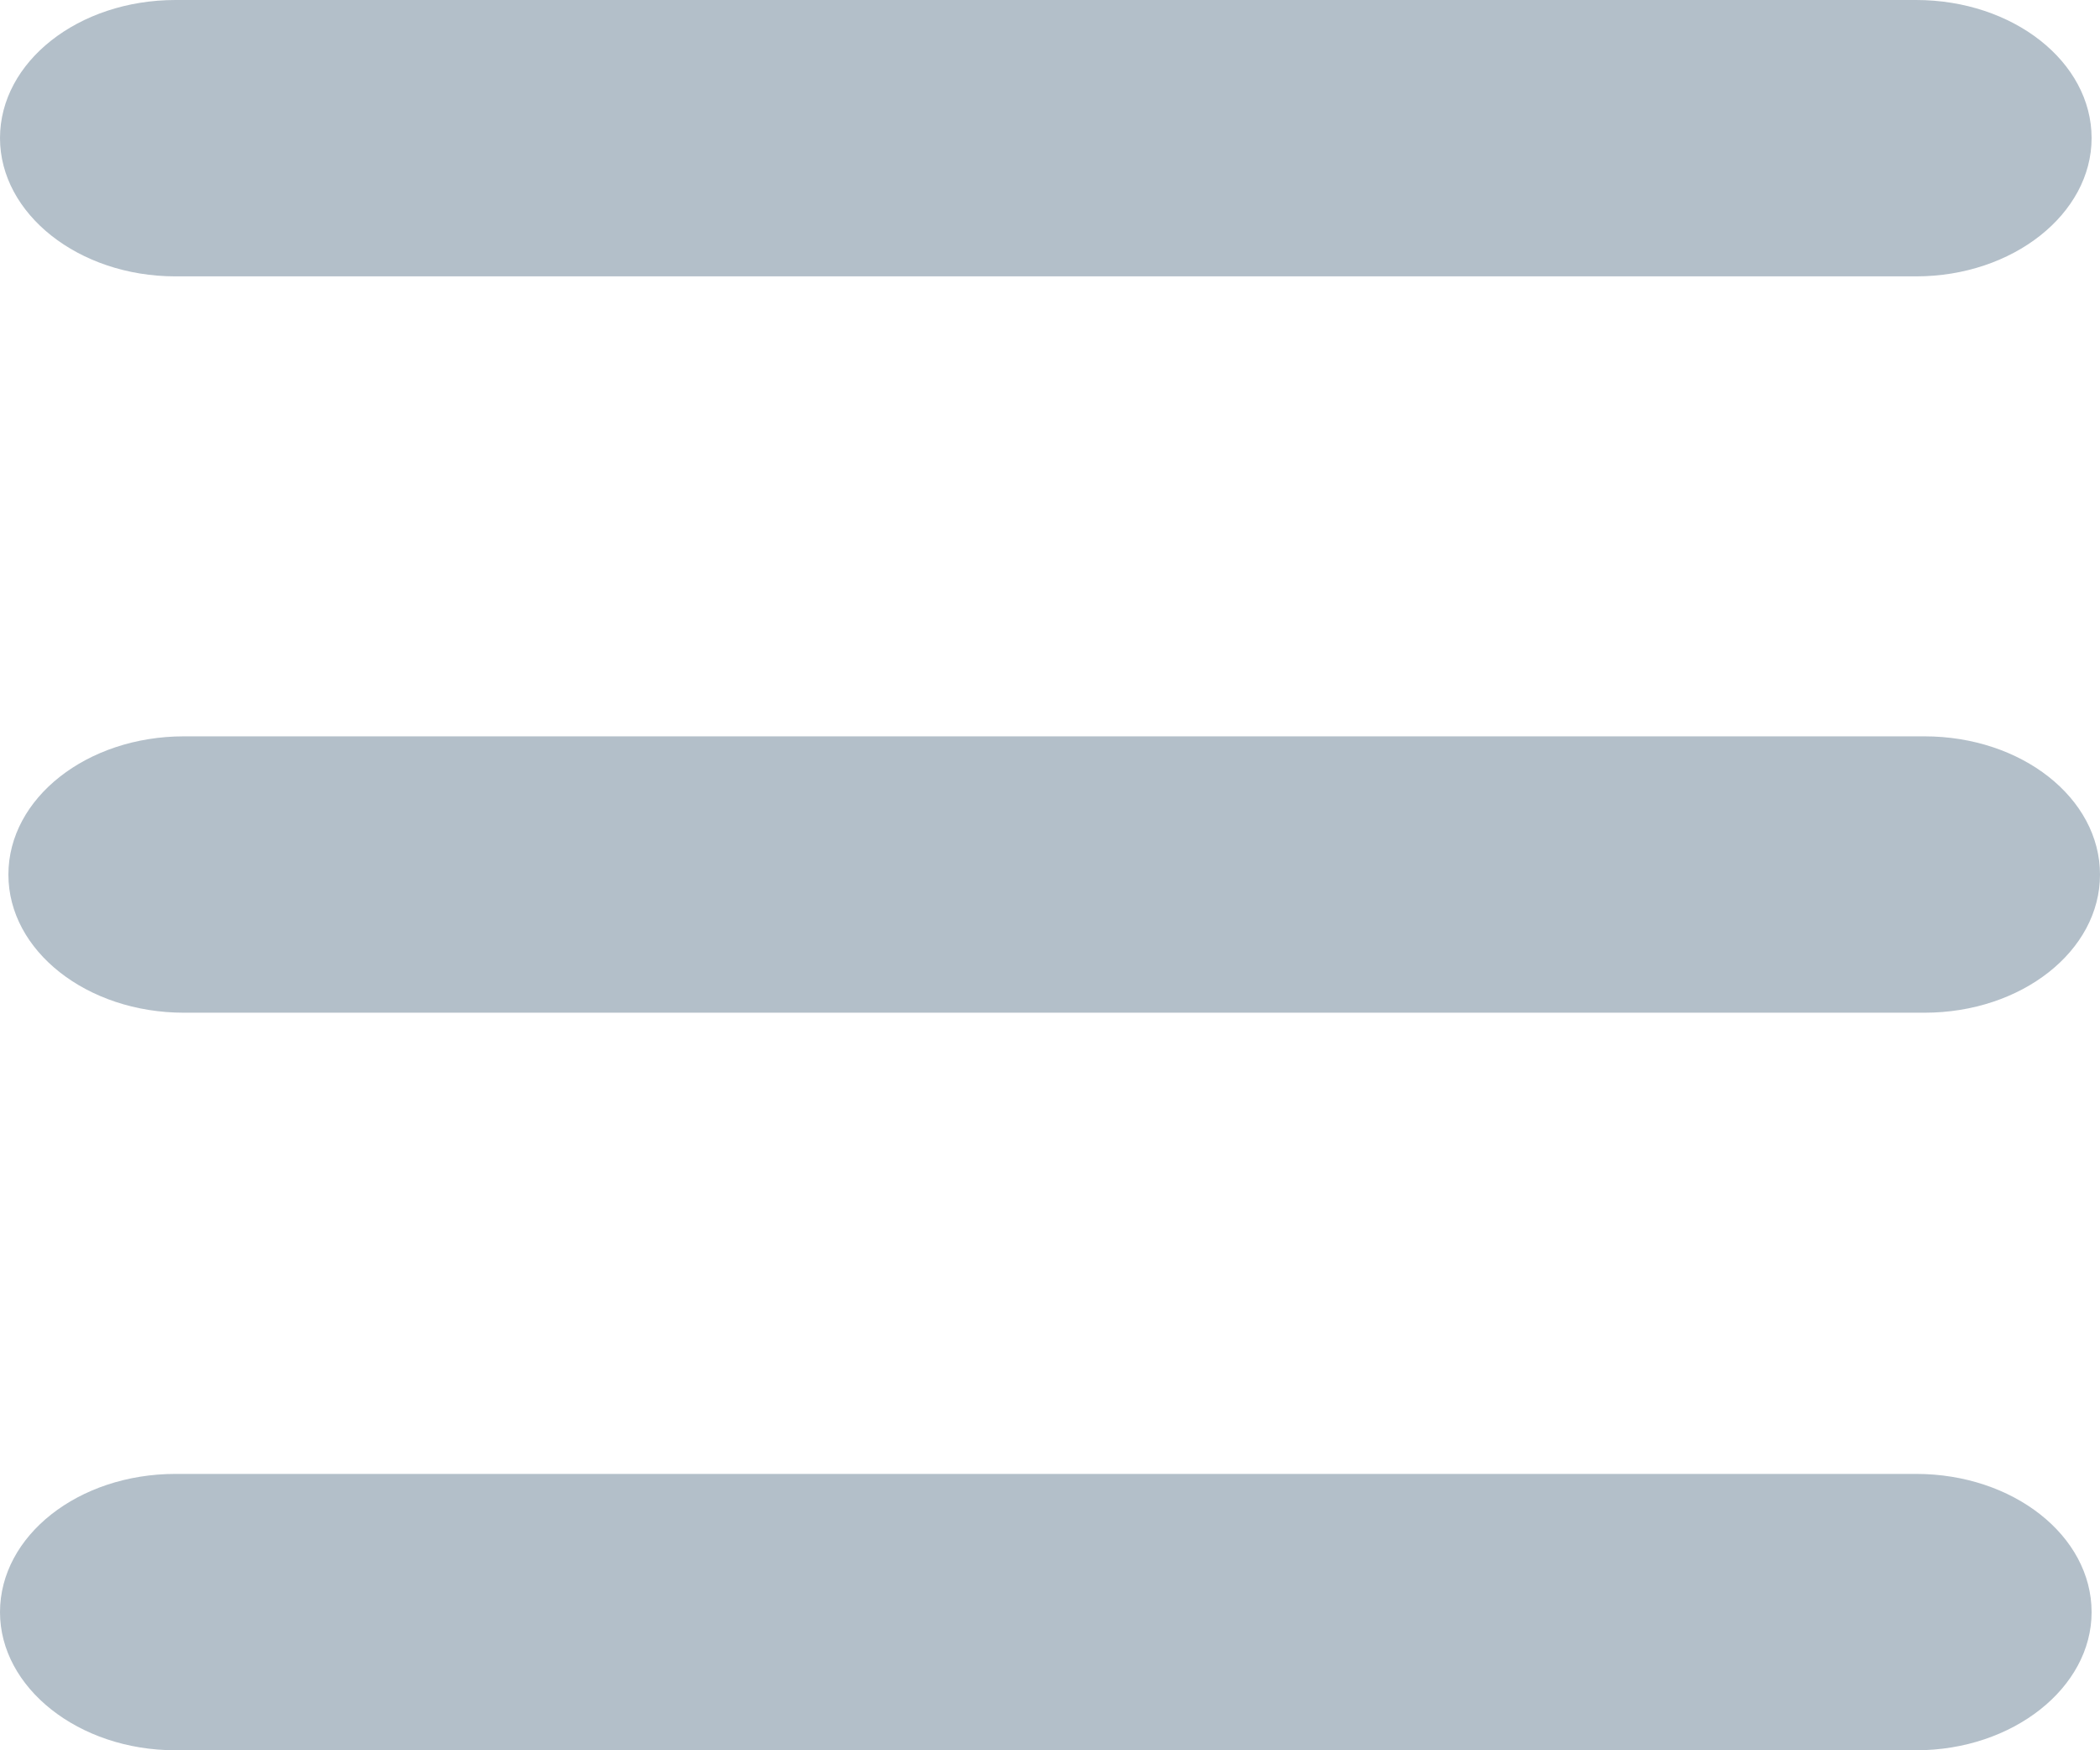 <?xml version="1.0" encoding="UTF-8"?>
<svg width="12px" height="10px" viewBox="0 0 12 10" version="1.1" xmlns="http://www.w3.org/2000/svg" xmlns:xlink="http://www.w3.org/1999/xlink">
    <!-- Generator: sketchtool 48.1 (47250) - http://www.bohemiancoding.com/sketch -->
    <title>65A67F37-F77F-4F13-A8E5-4E7FCE929FE4</title>
    <desc>Created with sketchtool.</desc>
    <defs></defs>
    <g id="2_table_elements_2" stroke="none" stroke-width="1" fill="none" fill-rule="evenodd" transform="translate(-1609, -343)">
        <path d="M1619.949,344.579 L1610.003,344.579 C1609.448,344.579 1609,344.221 1609,343.789 C1609,343.353 1609.448,343 1610.003,343 L1619.949,343 C1620.503,343 1620.952,343.353 1620.952,343.789 C1620.952,344.221 1620.503,344.579 1619.949,344.579 Z M1610.051,348.786 C1609.497,348.786 1609.048,348.433 1609.048,347.997 C1609.048,347.56 1609.497,347.207 1610.051,347.207 L1619.997,347.207 C1620.552,347.207 1621,347.56 1621,347.997 C1621,348.433 1620.552,348.786 1619.997,348.786 L1610.051,348.786 Z M1619.949,353 L1610.003,353 C1609.448,353 1609,352.642 1609,352.211 C1609,351.774 1609.448,351.421 1610.003,351.421 L1619.949,351.421 C1620.503,351.421 1620.952,351.774 1620.952,352.211 C1620.952,352.642 1620.503,353 1619.949,353 Z" id="Edit" fill="#B3BFC9"></path>
    </g>
</svg>